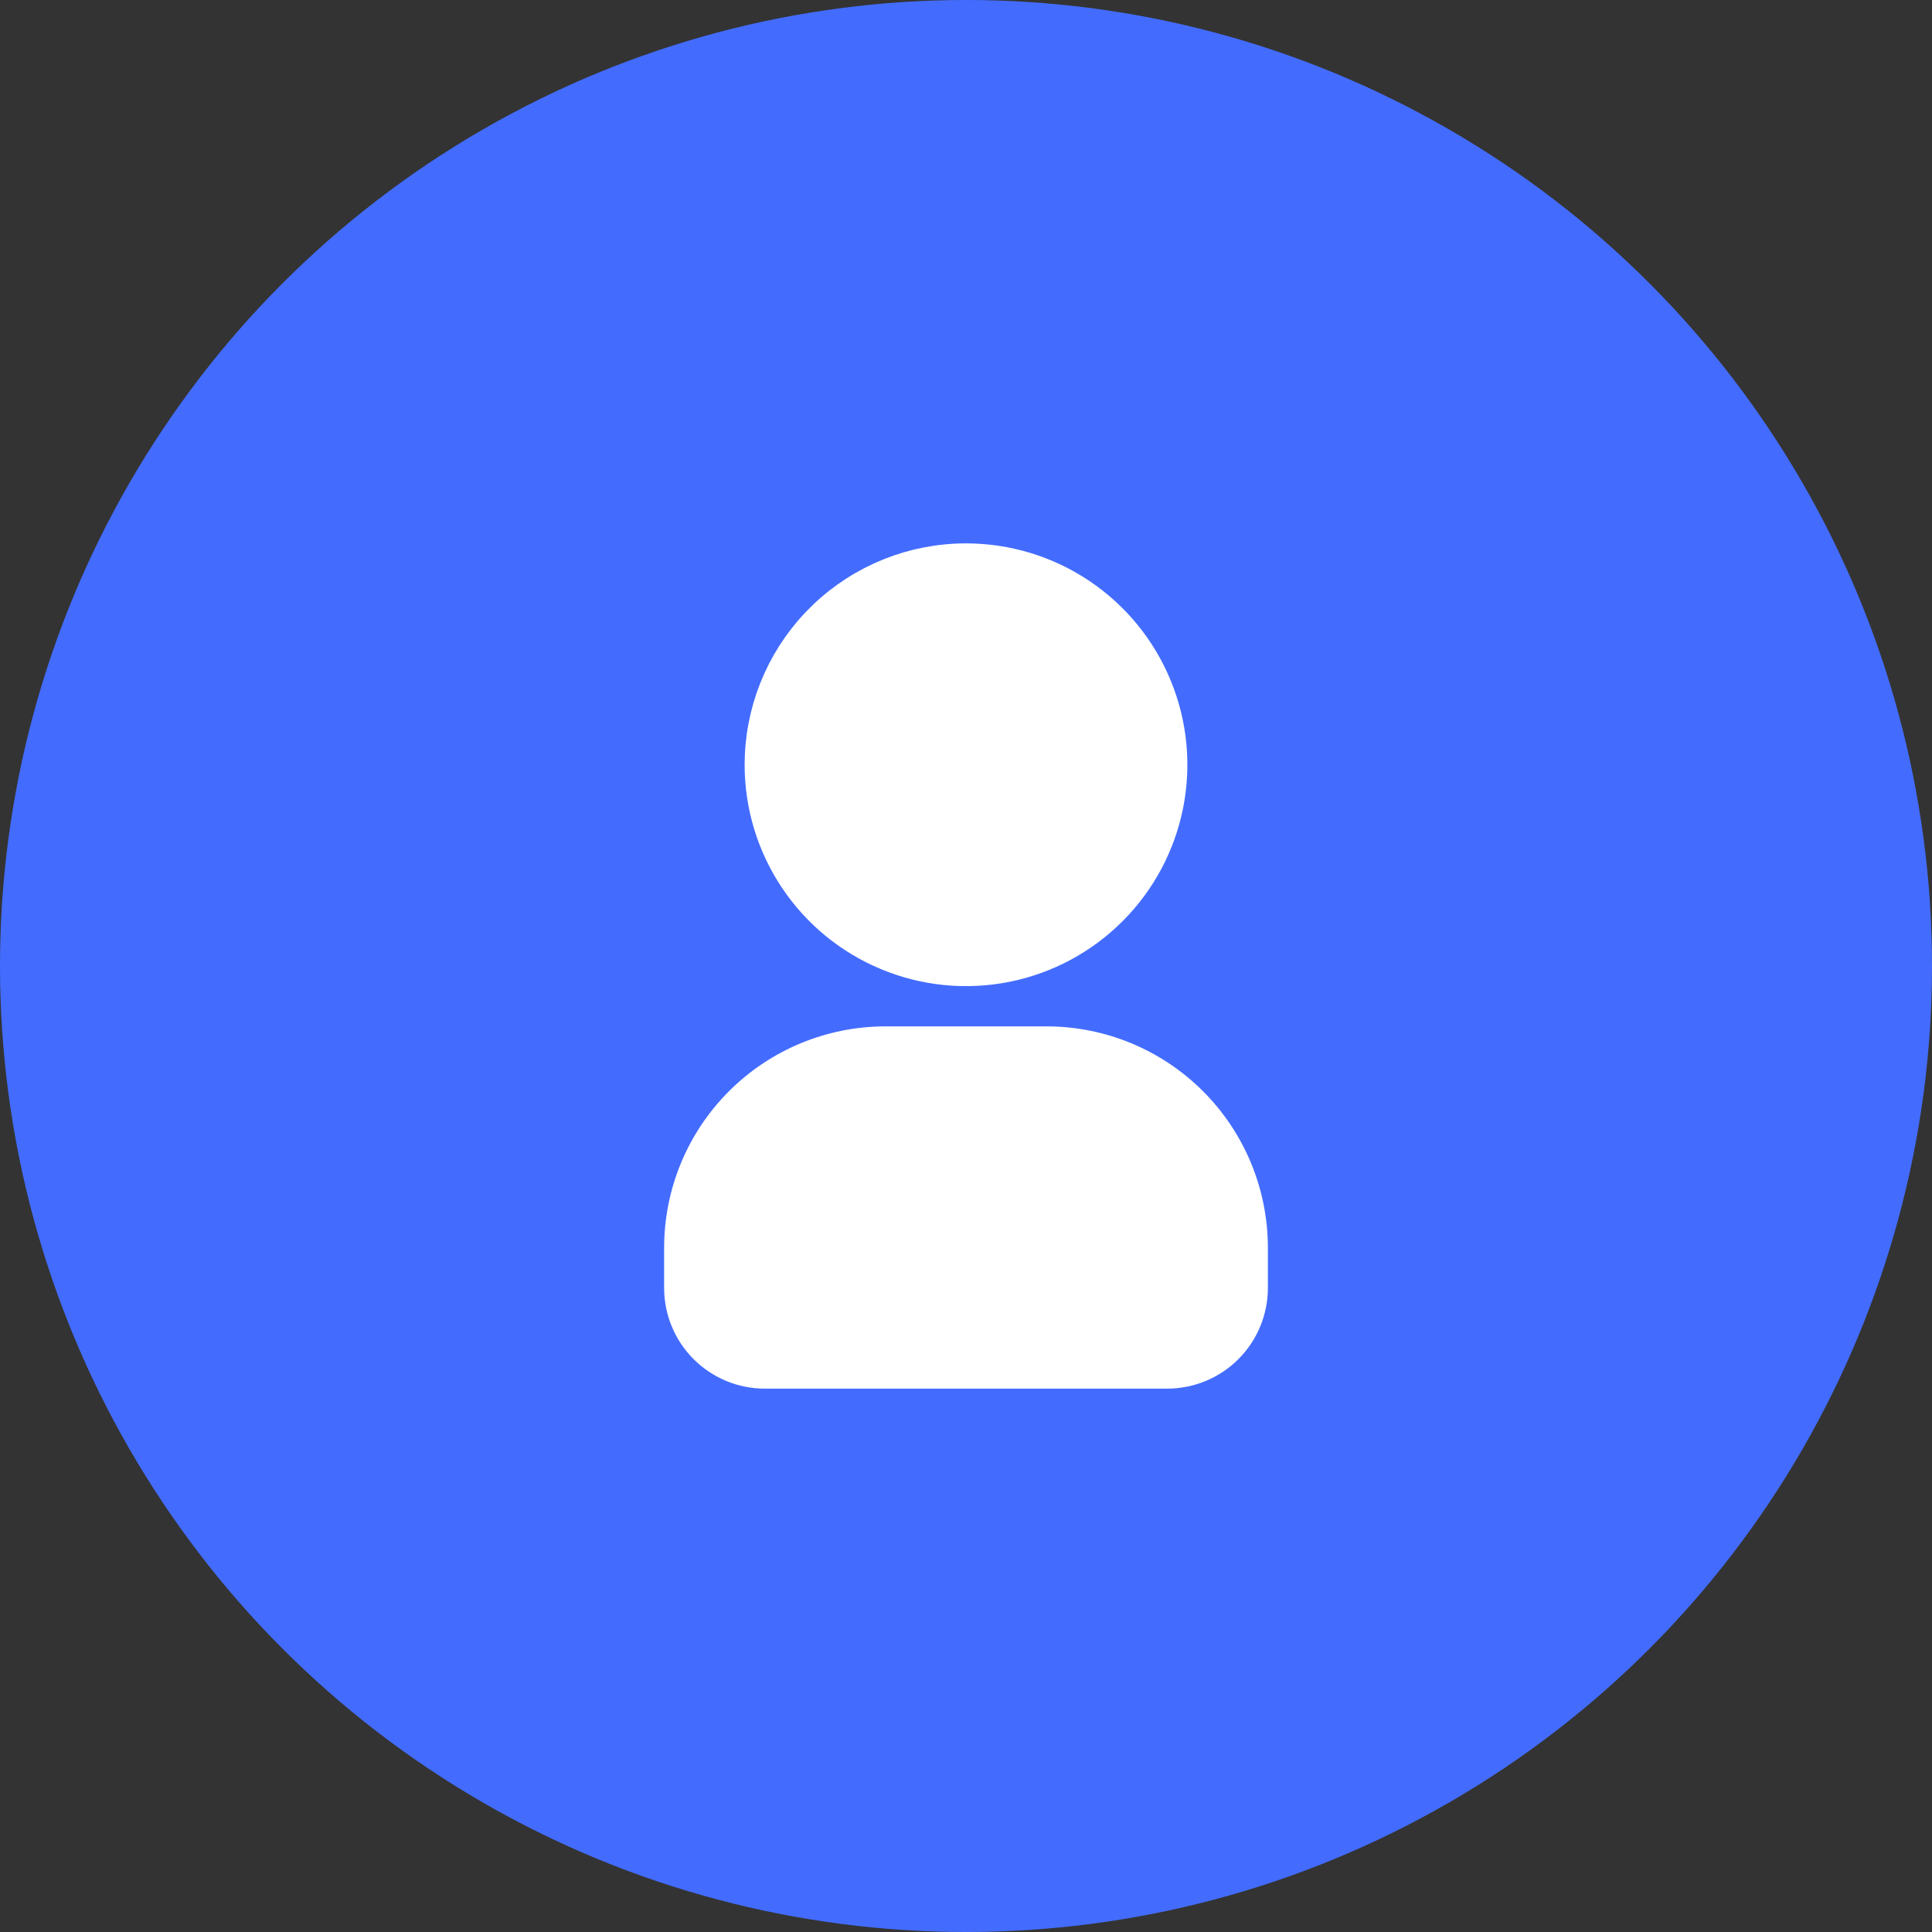 <svg width="48" height="48" viewBox="0 0 48 48" fill="none" xmlns="http://www.w3.org/2000/svg">
<rect x="0" y="0" width="48" height="48" fill="#333333" stroke="none"/>
<circle cx="24" cy="24" r="24" fill="#436CFF"/>
<path d="M24 14C24.989 14 25.956 14.293 26.778 14.843C27.6 15.392 28.241 16.173 28.619 17.087C28.998 18 29.097 19.006 28.904 19.976C28.711 20.945 28.235 21.836 27.535 22.535C26.836 23.235 25.945 23.711 24.976 23.904C24.006 24.097 23 23.998 22.087 23.619C21.173 23.241 20.392 22.6 19.843 21.778C19.293 20.956 19 19.989 19 19L19.005 18.783C19.061 17.496 19.612 16.28 20.542 15.389C21.473 14.498 22.712 14 24 14Z" fill="white"/>
<path d="M26 26C27.326 26 28.598 26.527 29.535 27.465C30.473 28.402 31 29.674 31 31V32C31 32.53 30.789 33.039 30.414 33.414C30.039 33.789 29.53 34 29 34H19C18.47 34 17.961 33.789 17.586 33.414C17.211 33.039 17 32.53 17 32V31C17 29.674 17.527 28.402 18.465 27.465C19.402 26.527 20.674 26 22 26H26Z" fill="white"/>
<path d="M24 14C24.989 14 25.956 14.293 26.778 14.843C27.6 15.392 28.241 16.173 28.619 17.087C28.998 18 29.097 19.006 28.904 19.976C28.711 20.945 28.235 21.836 27.535 22.535C26.836 23.235 25.945 23.711 24.976 23.904C24.006 24.097 23 23.998 22.087 23.619C21.173 23.241 20.392 22.6 19.843 21.778C19.293 20.956 19 19.989 19 19L19.005 18.783C19.061 17.496 19.612 16.28 20.542 15.389C21.473 14.498 22.712 14 24 14Z" stroke="white"/>
<path d="M26 26C27.326 26 28.598 26.527 29.535 27.465C30.473 28.402 31 29.674 31 31V32C31 32.53 30.789 33.039 30.414 33.414C30.039 33.789 29.53 34 29 34H19C18.47 34 17.961 33.789 17.586 33.414C17.211 33.039 17 32.53 17 32V31C17 29.674 17.527 28.402 18.465 27.465C19.402 26.527 20.674 26 22 26H26Z" stroke="white"/>
</svg>

